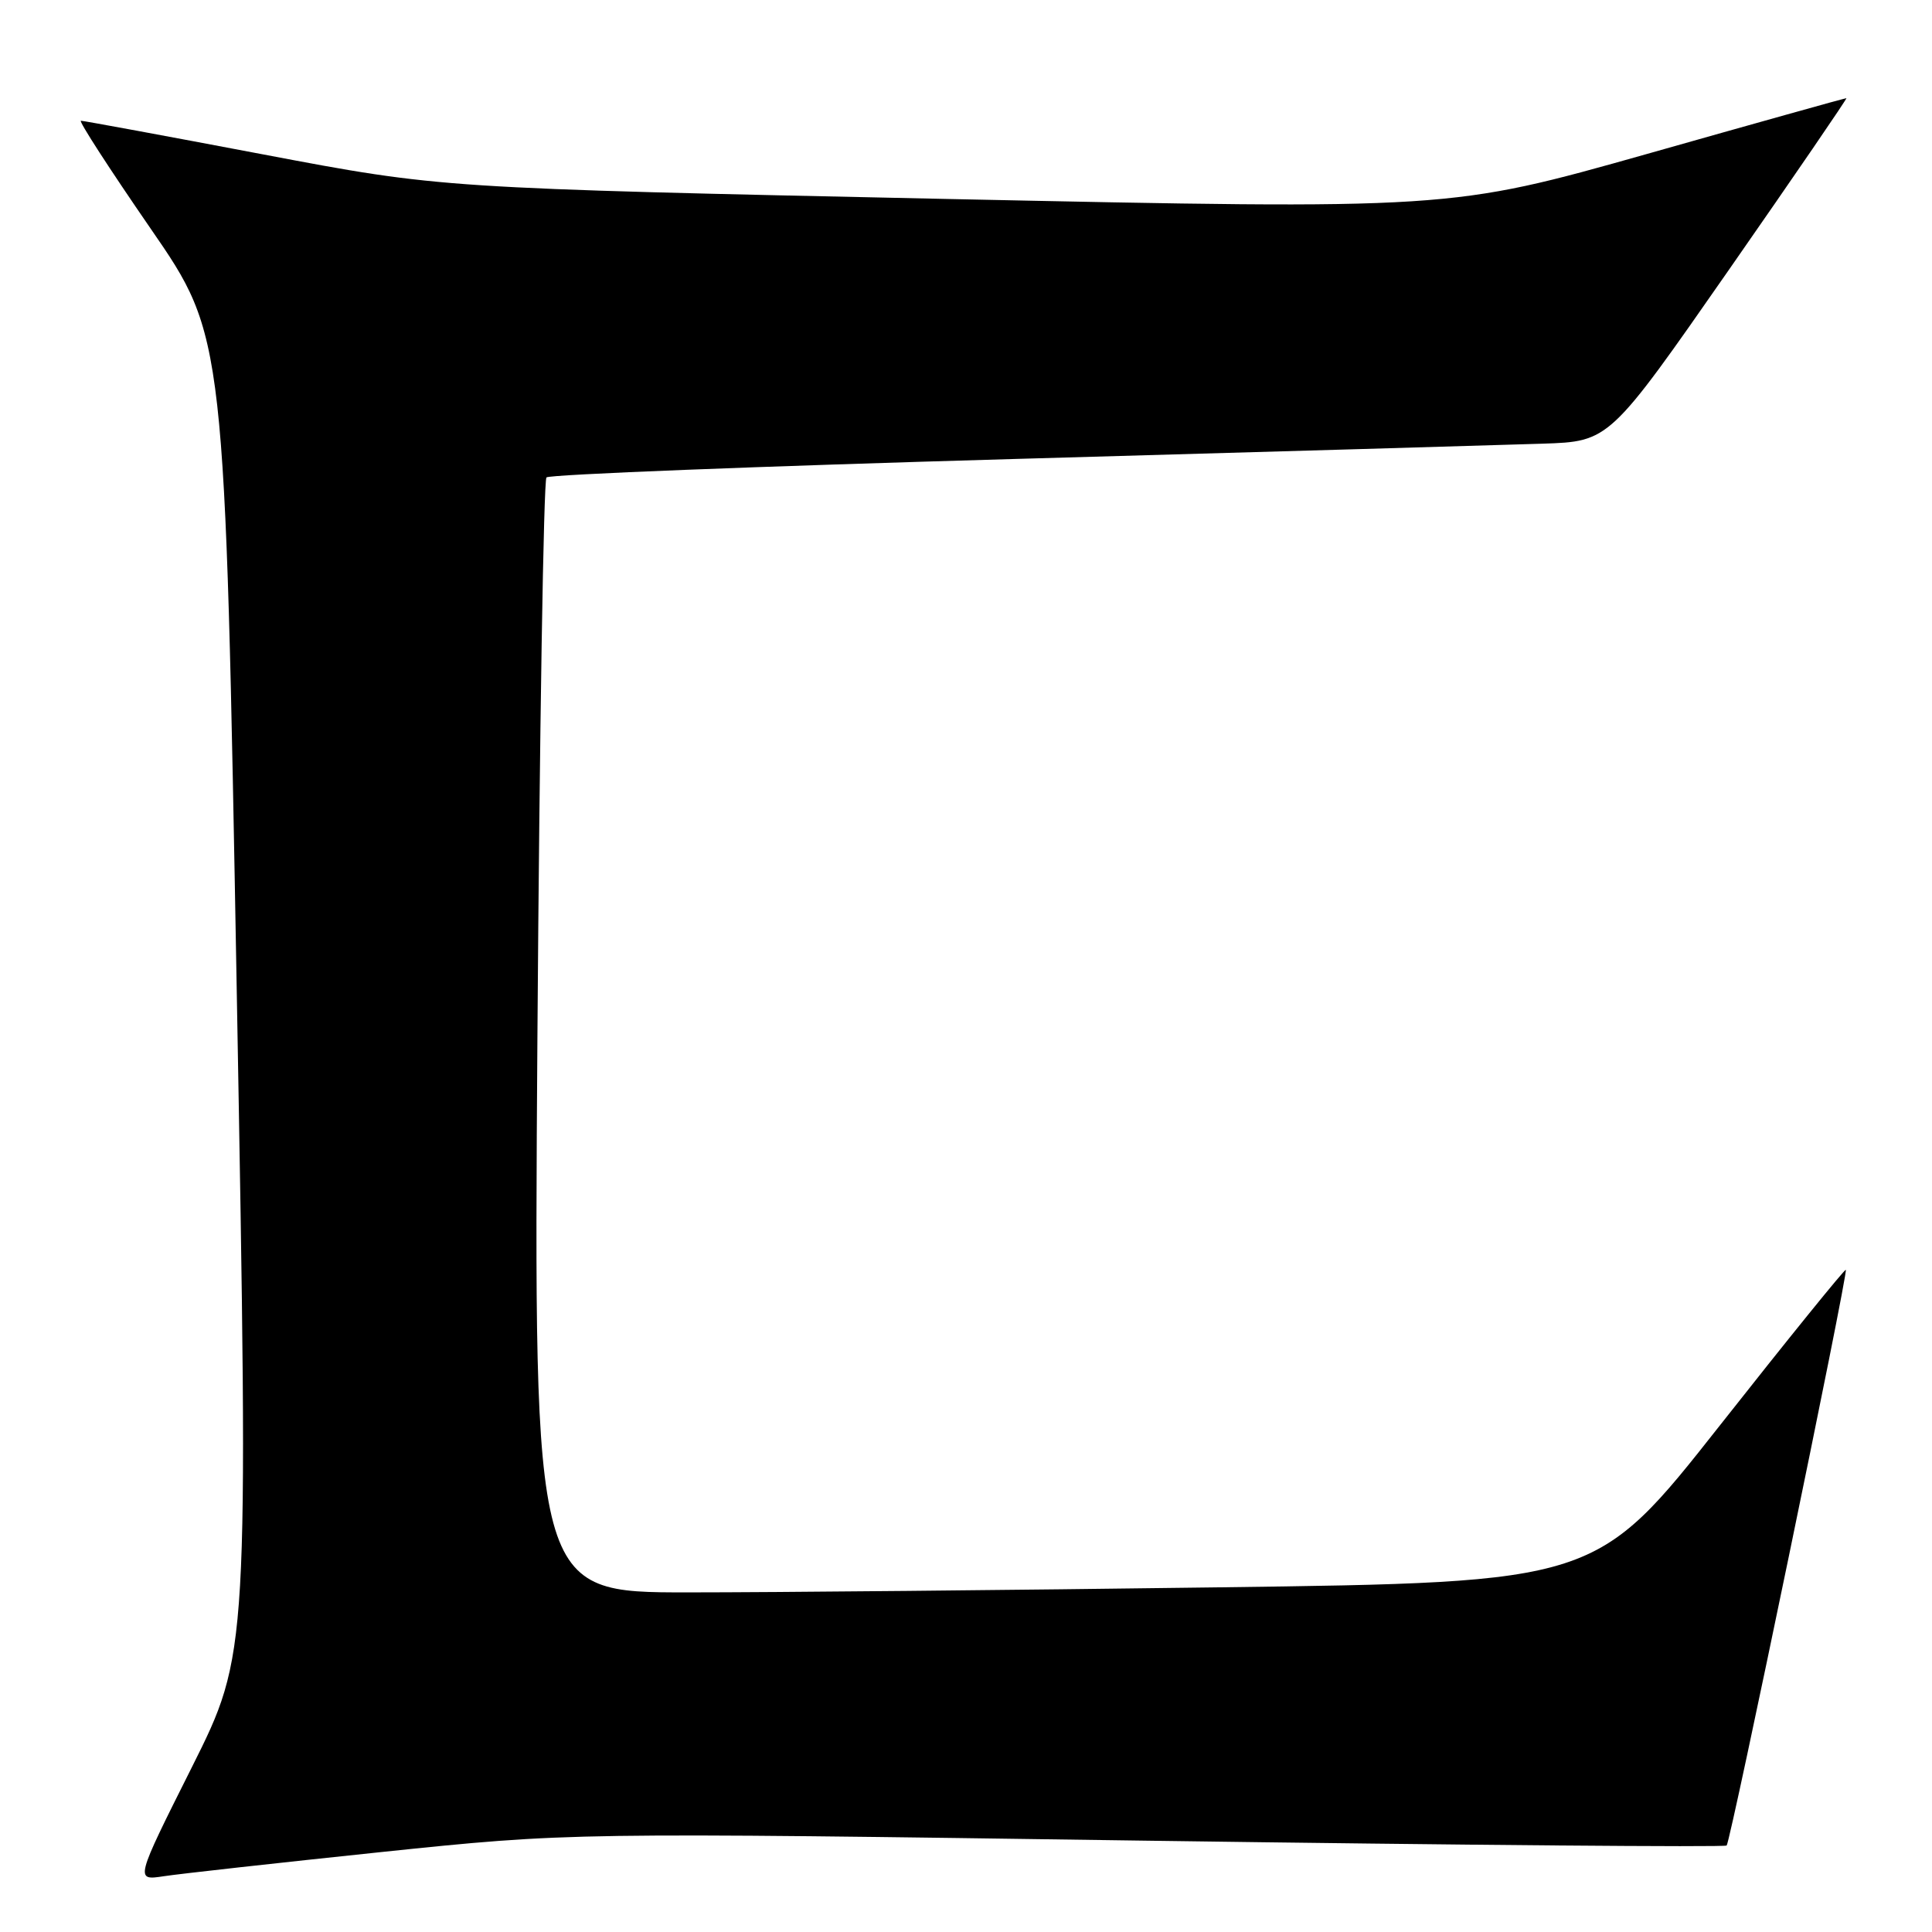 <?xml version="1.0" encoding="UTF-8" standalone="no"?>
<!DOCTYPE svg PUBLIC "-//W3C//DTD SVG 1.1//EN" "http://www.w3.org/Graphics/SVG/1.1/DTD/svg11.dtd" >
<svg xmlns="http://www.w3.org/2000/svg" xmlns:xlink="http://www.w3.org/1999/xlink" version="1.1" viewBox="0 0 256 256">
 <g >
 <path fill="currentColor"
d=" M 50.49 245.41 C 75.48 242.81 75.48 242.81 151.92 243.90 C 193.95 244.49 228.55 244.78 228.79 244.54 C 229.31 244.02 244.92 168.61 244.58 168.26 C 244.45 168.12 236.95 177.38 227.92 188.84 C 211.50 209.67 211.50 209.67 161.50 210.33 C 134.00 210.70 102.32 211.00 91.11 211.00 C 70.71 211.00 70.71 211.00 71.21 137.48 C 71.49 97.04 72.03 63.64 72.41 63.26 C 72.79 62.87 100.65 61.78 134.30 60.82 C 167.96 59.87 199.49 58.95 204.38 58.79 C 213.25 58.50 213.25 58.50 229.09 35.75 C 237.80 23.24 244.81 13.00 244.66 13.00 C 244.51 13.00 232.63 16.32 218.27 20.39 C 192.14 27.77 192.14 27.77 125.32 26.36 C 58.50 24.94 58.50 24.94 34.92 20.47 C 21.96 18.01 11.07 16.00 10.72 16.00 C 10.38 16.00 14.54 22.43 19.96 30.29 C 29.82 44.59 29.82 44.59 31.38 131.86 C 32.94 219.14 32.94 219.14 25.42 234.17 C 17.89 249.19 17.89 249.19 21.70 248.61 C 23.79 248.29 36.75 246.85 50.49 245.41 Z "/>
</g>
</svg>